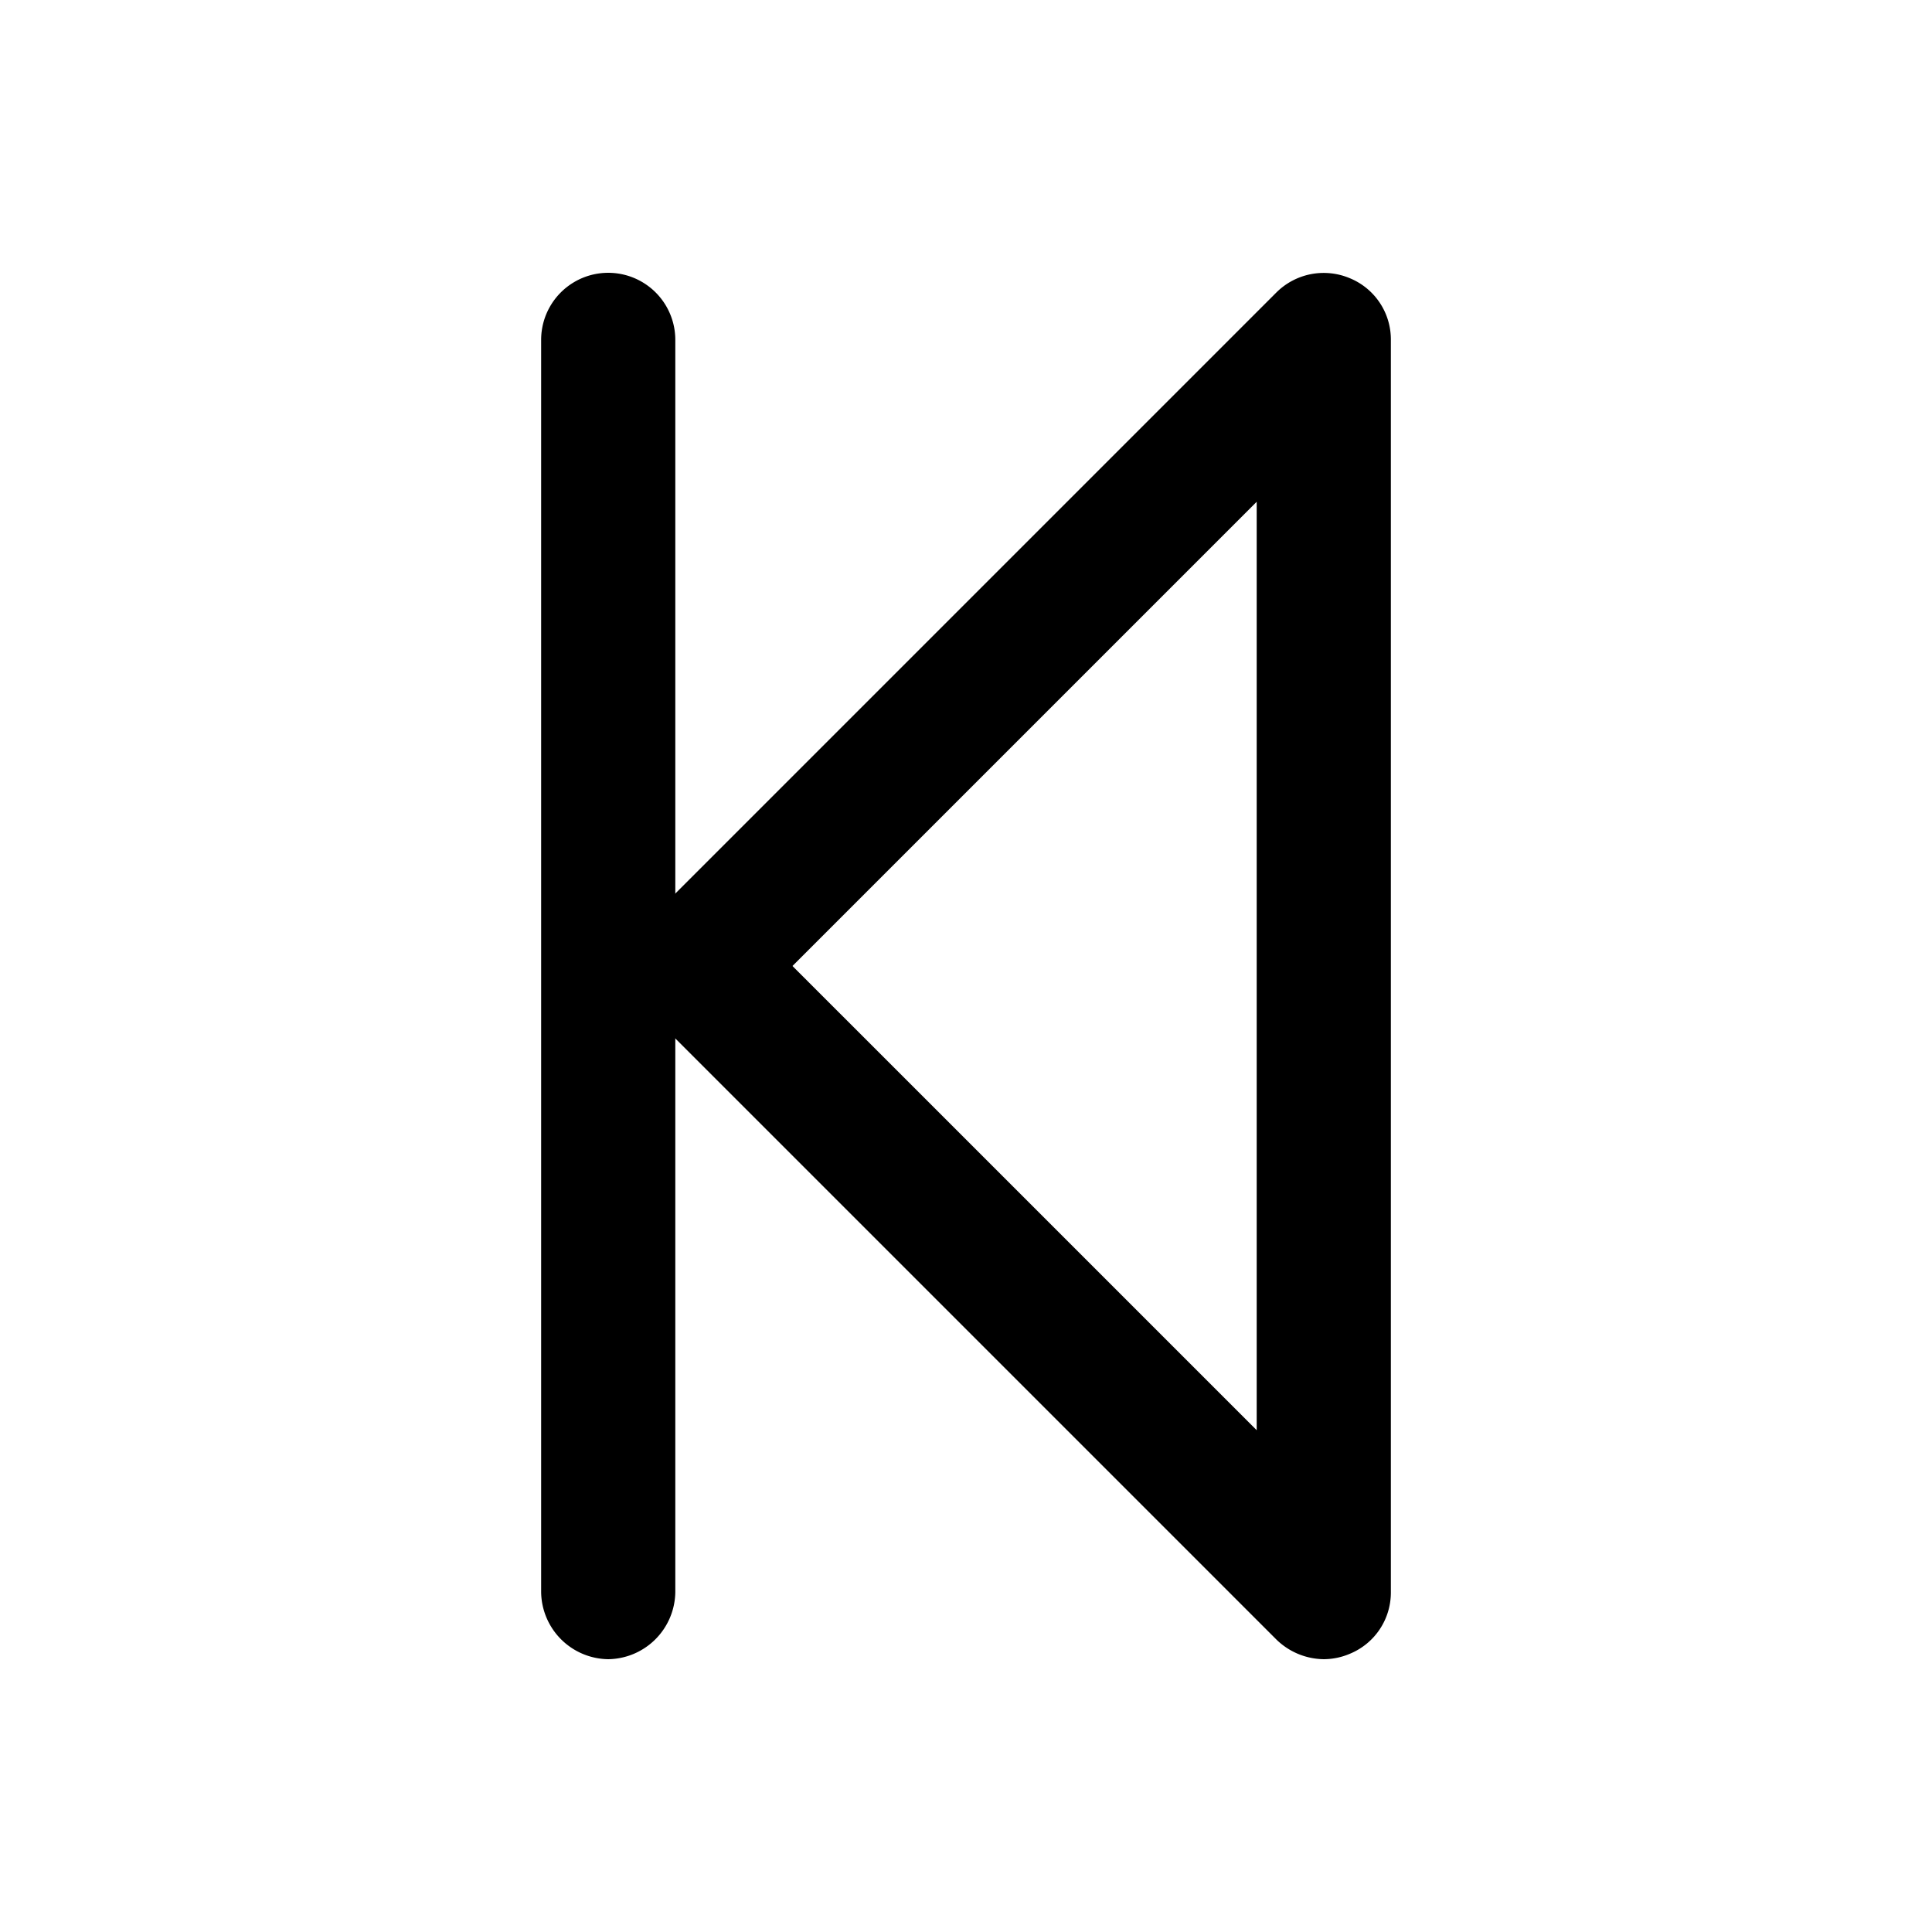 <svg xmlns="http://www.w3.org/2000/svg" width="100%" height="100%" viewBox="1.2 1.2 21.6 21.6"><path d="M16 19.75a.77.77 0 01-.53-.22l-7-7a.75.75 0 010-1.06l7-7a.75.75 0 01.82-.16.74.74 0 01.46.69v14a.74.74 0 01-.46.69.75.75 0 01-.29.06zM10.06 12l5.19 5.19V6.81z"/><path d="M8 19.75a.76.76 0 01-.75-.75V5a.75.75 0 011.5 0v14a.76.76 0 01-.75.75z"/></svg>